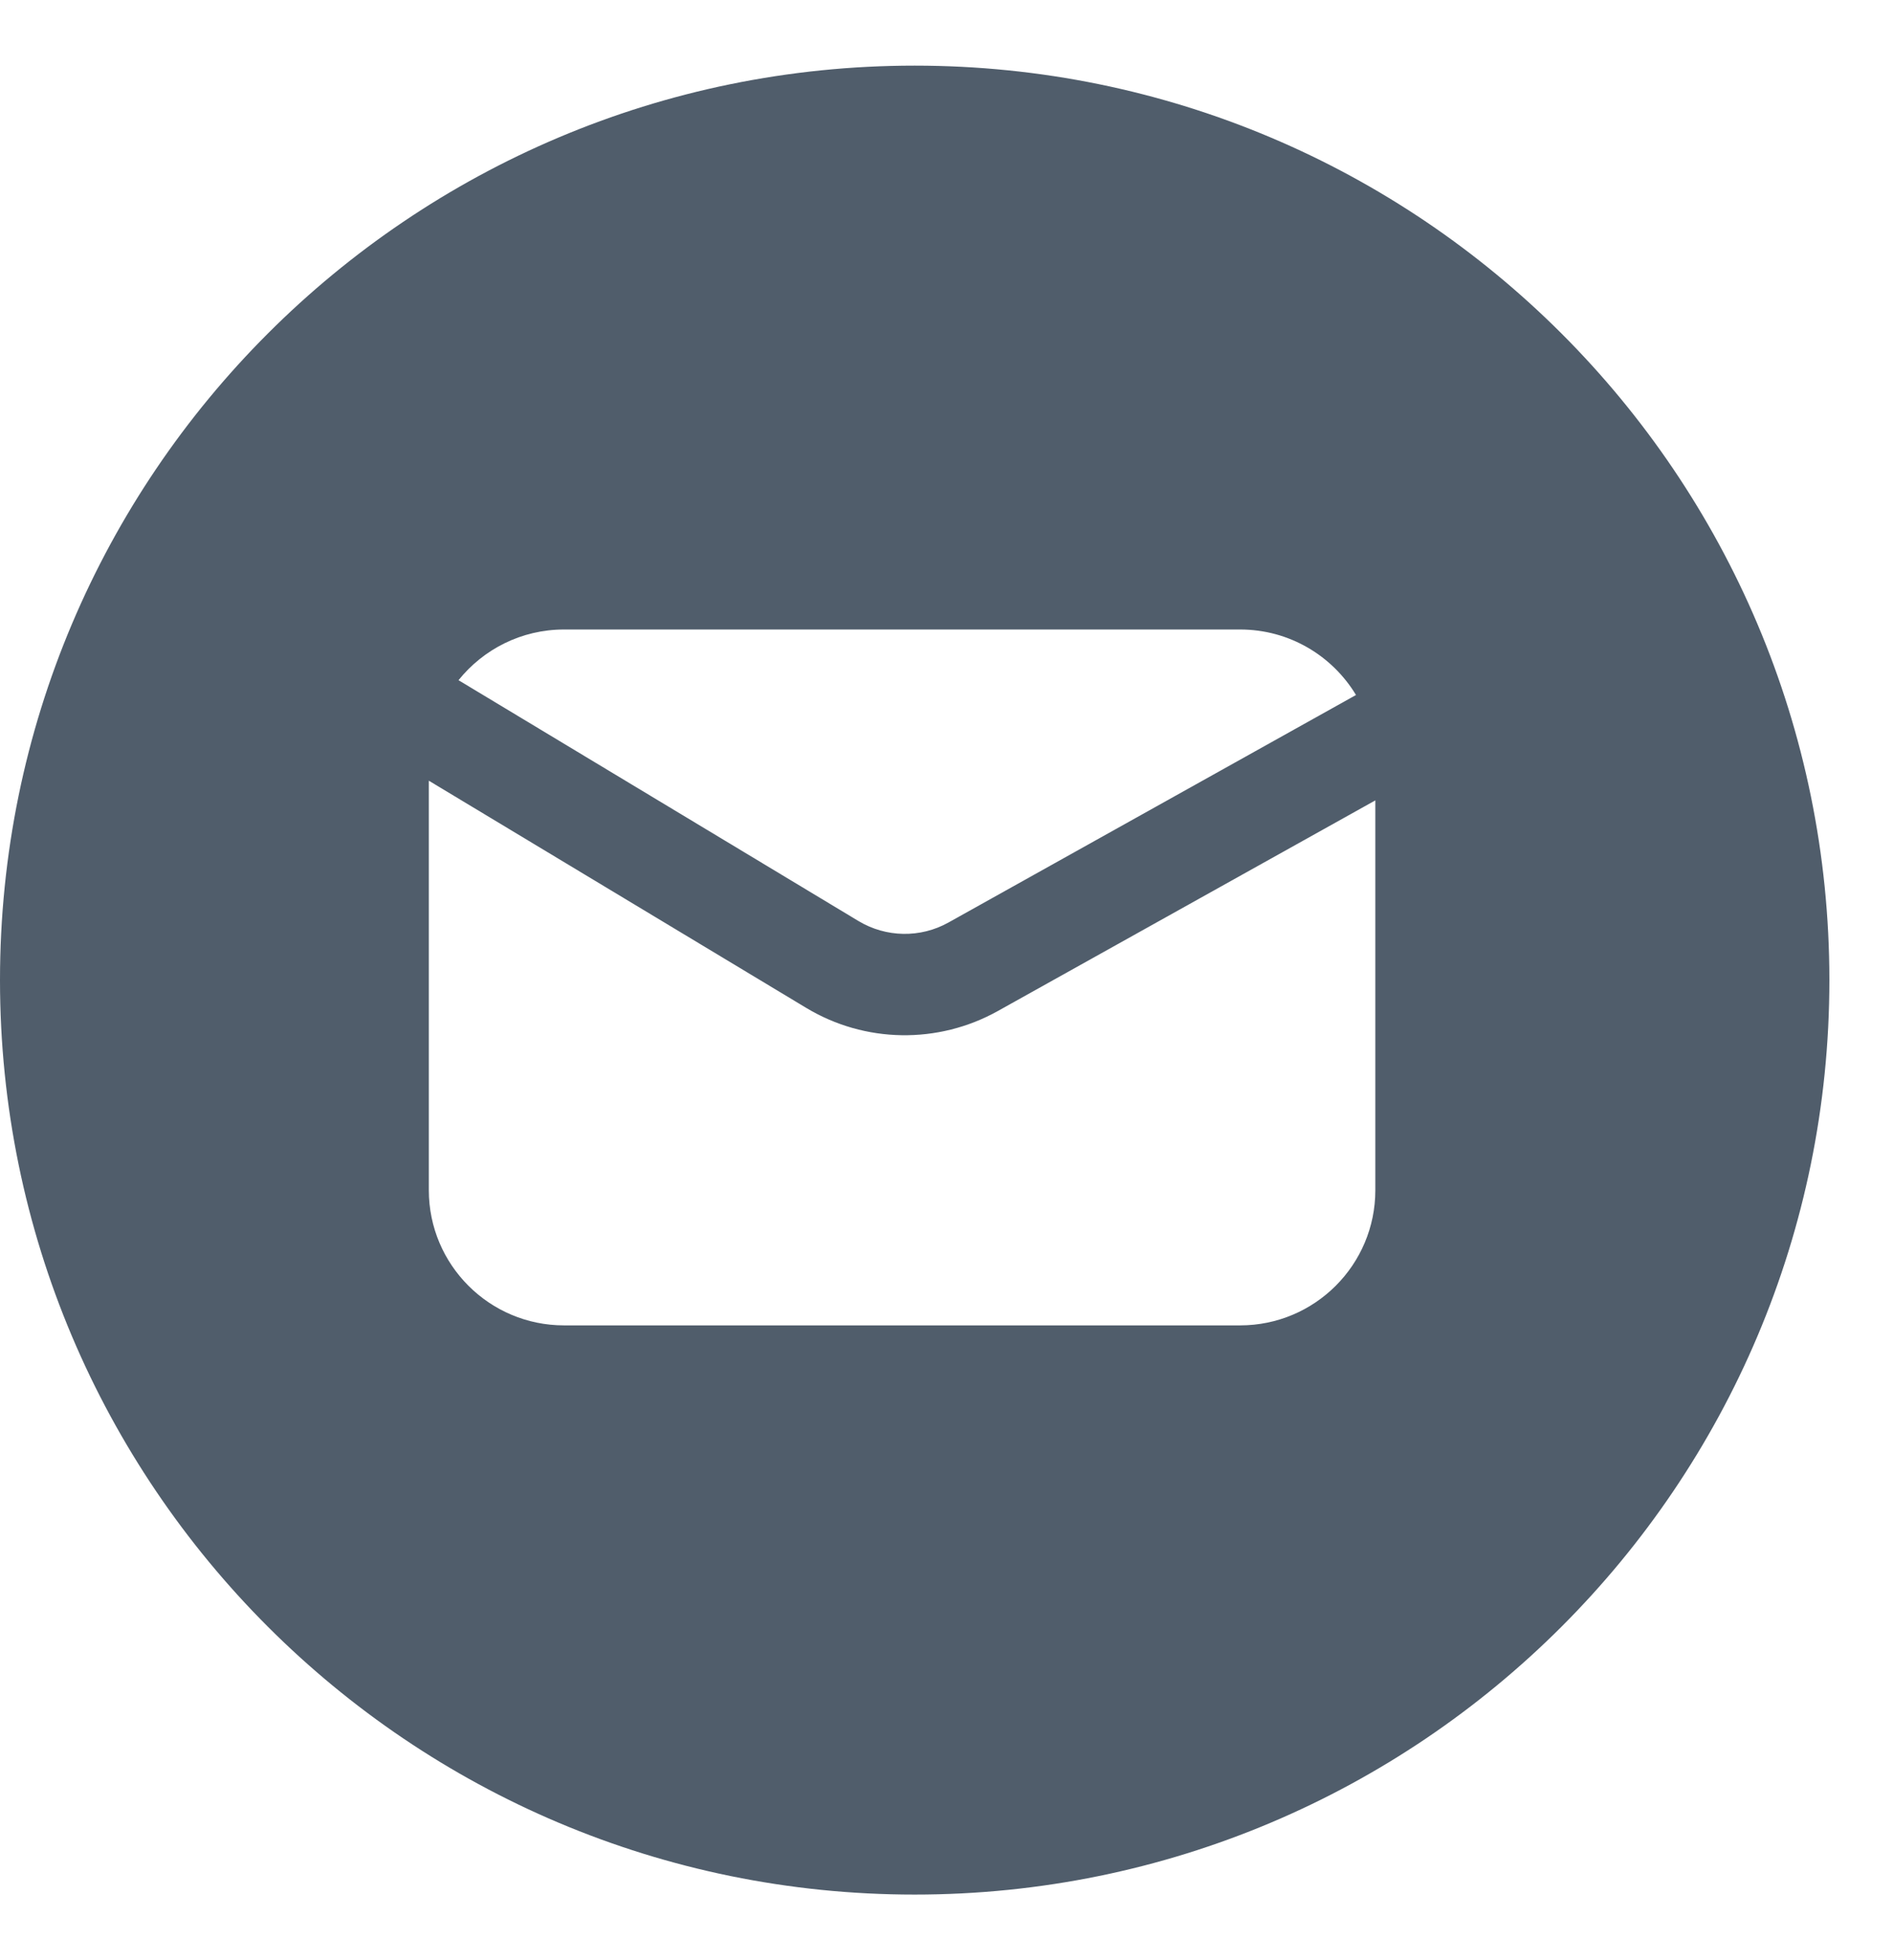 <svg width="28" height="29" viewBox="0 0 28 29" fill="none" xmlns="http://www.w3.org/2000/svg">
<path fill-rule="evenodd" clip-rule="evenodd" d="M27.059 14.5C27.059 21.972 21.002 28.029 13.529 28.029C6.057 28.029 0 21.972 0 14.5C0 7.028 6.057 0.971 13.529 0.971C21.002 0.971 27.059 7.028 27.059 14.5ZM12.698 13.626L6.782 10.063C7.149 9.606 7.712 9.313 8.343 9.313H18.343C19.071 9.313 19.707 9.702 20.057 10.282L14.029 13.648C13.614 13.88 13.106 13.871 12.698 13.626ZM14.76 14.957L20.343 11.841V17.608C20.343 18.712 19.448 19.608 18.343 19.608H8.343C7.239 19.608 6.343 18.712 6.343 17.608V11.55L11.925 14.911C12.793 15.434 13.875 15.451 14.76 14.957Z" fill="#505D6B"/>
</svg>
